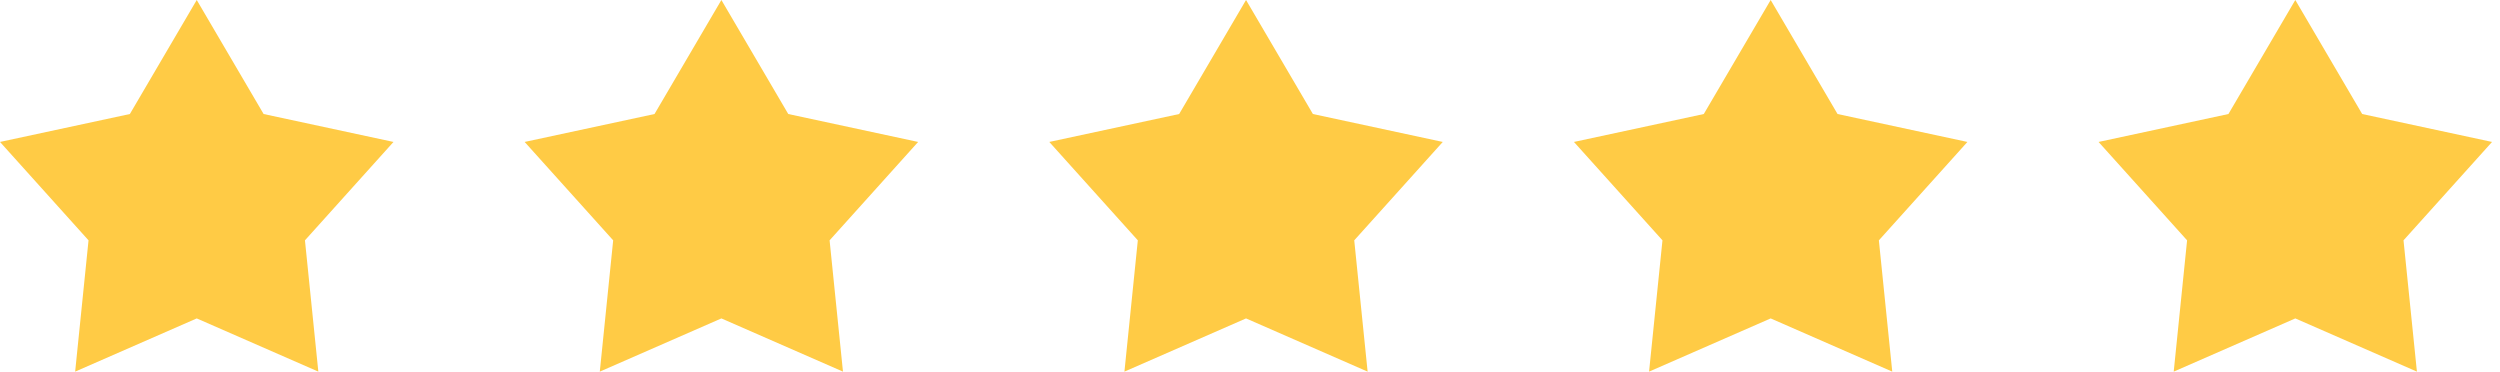 <svg width="148" height="22" viewBox="0 0 148 22" fill="none" xmlns="http://www.w3.org/2000/svg">
<path d="M11.647 0L15.606 6.75L23.294 8.403L18.053 14.228L18.845 22L11.647 18.85L4.449 22L5.241 14.228L0 8.403L7.688 6.75L11.647 0Z" fill="#FFCB45"/>
<path d="M42.706 0L46.665 6.75L54.353 8.403L49.112 14.228L49.904 22L42.706 18.85L35.508 22L36.3 14.228L31.059 8.403L38.747 6.75L42.706 0Z" fill="#FFCB45"/>
<path d="M73.765 0L77.724 6.75L85.412 8.403L80.171 14.228L80.963 22L73.765 18.85L66.566 22L67.359 14.228L62.118 8.403L69.806 6.75L73.765 0Z" fill="#FFCB45"/>
<path d="M104.824 0L108.783 6.75L116.471 8.403L111.229 14.228L112.022 22L104.824 18.85L97.625 22L98.418 14.228L93.177 8.403L100.864 6.75L104.824 0Z" fill="#FFCB45"/>
<path d="M135.882 0L139.841 6.75L147.529 8.403L142.288 14.228L143.081 22L135.882 18.85L128.684 22L129.476 14.228L124.235 8.403L131.923 6.75L135.882 0Z" fill="#FFCB45"/>
</svg>
